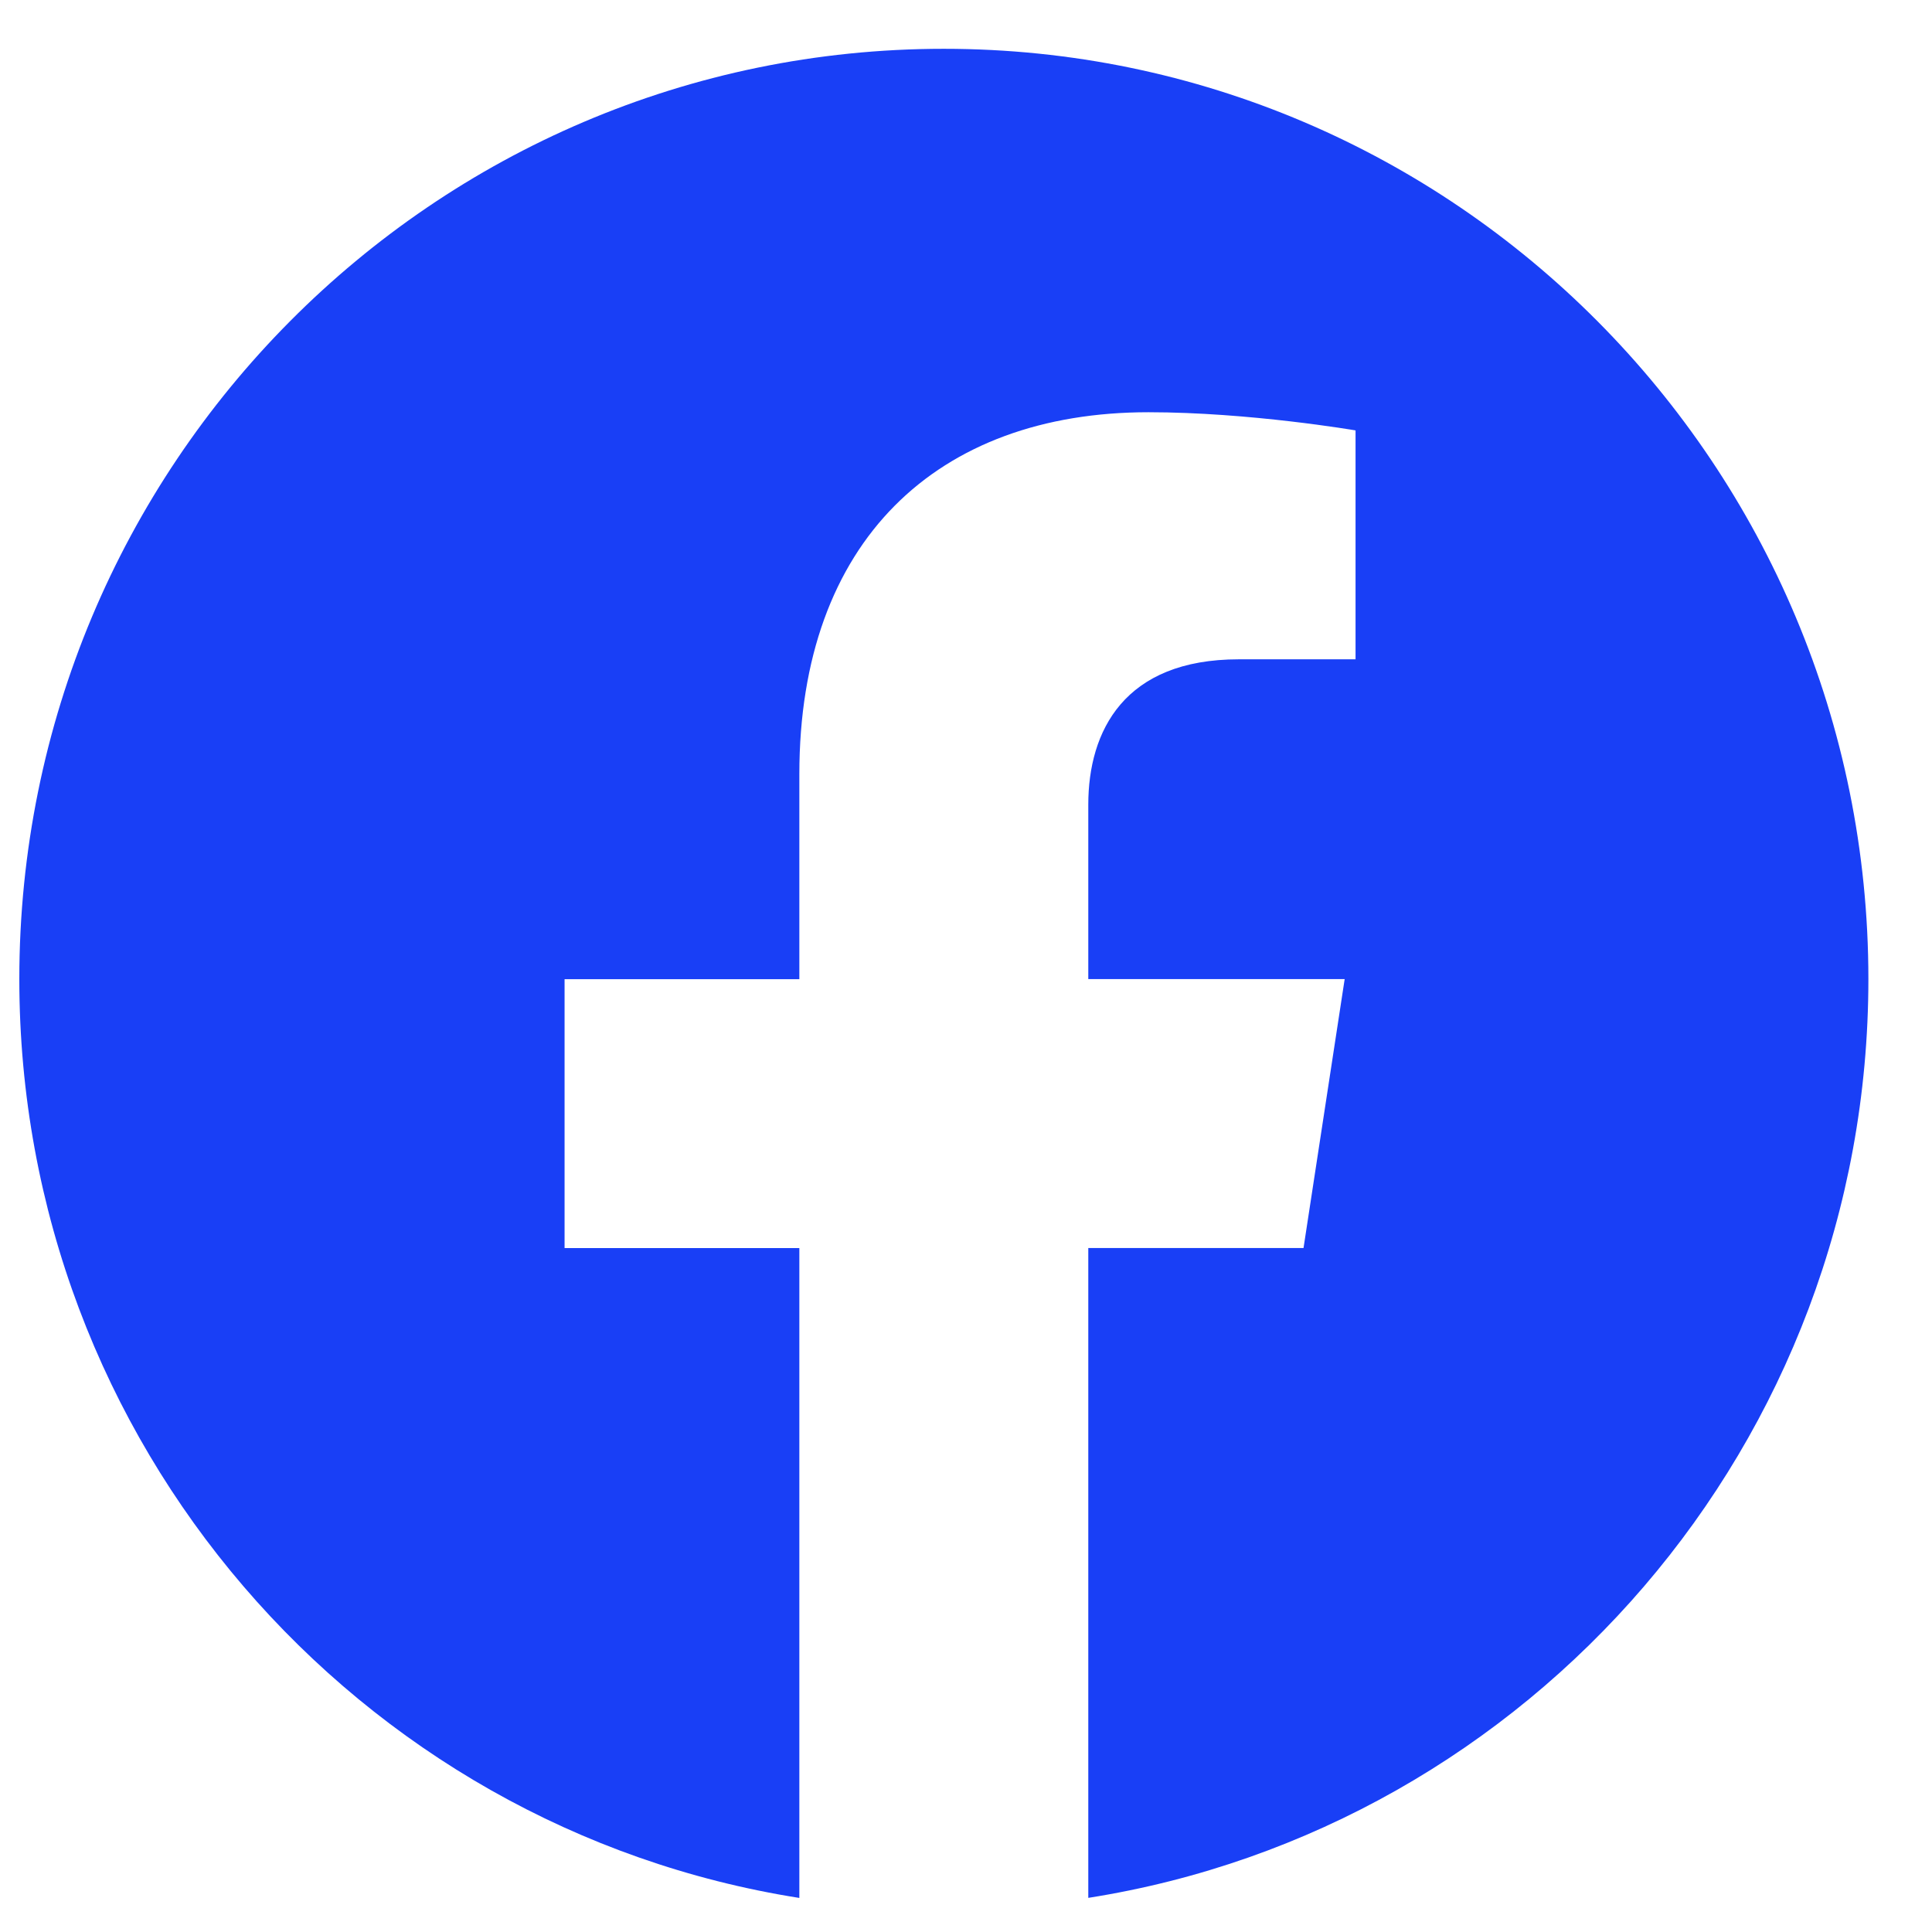 <svg width="27" height="27" viewBox="0 0 27 27" fill="none" xmlns="http://www.w3.org/2000/svg">
<path d="M26.111 13.683C26.111 6.501 20.323 0.682 13.19 0.682C6.052 0.682 0.27 6.501 0.27 13.683C0.27 20.17 4.993 25.549 11.171 26.524V17.442H7.89V13.684H11.171V10.818C11.171 7.56 13.098 5.761 16.05 5.761C17.464 5.761 18.944 6.015 18.944 6.015V9.214H17.312C15.71 9.214 15.209 10.217 15.209 11.245V13.683H18.792L18.217 17.441H15.209V26.523C21.383 25.549 26.111 20.17 26.111 13.682V13.683Z" fill="#193FF6"/>
</svg>
